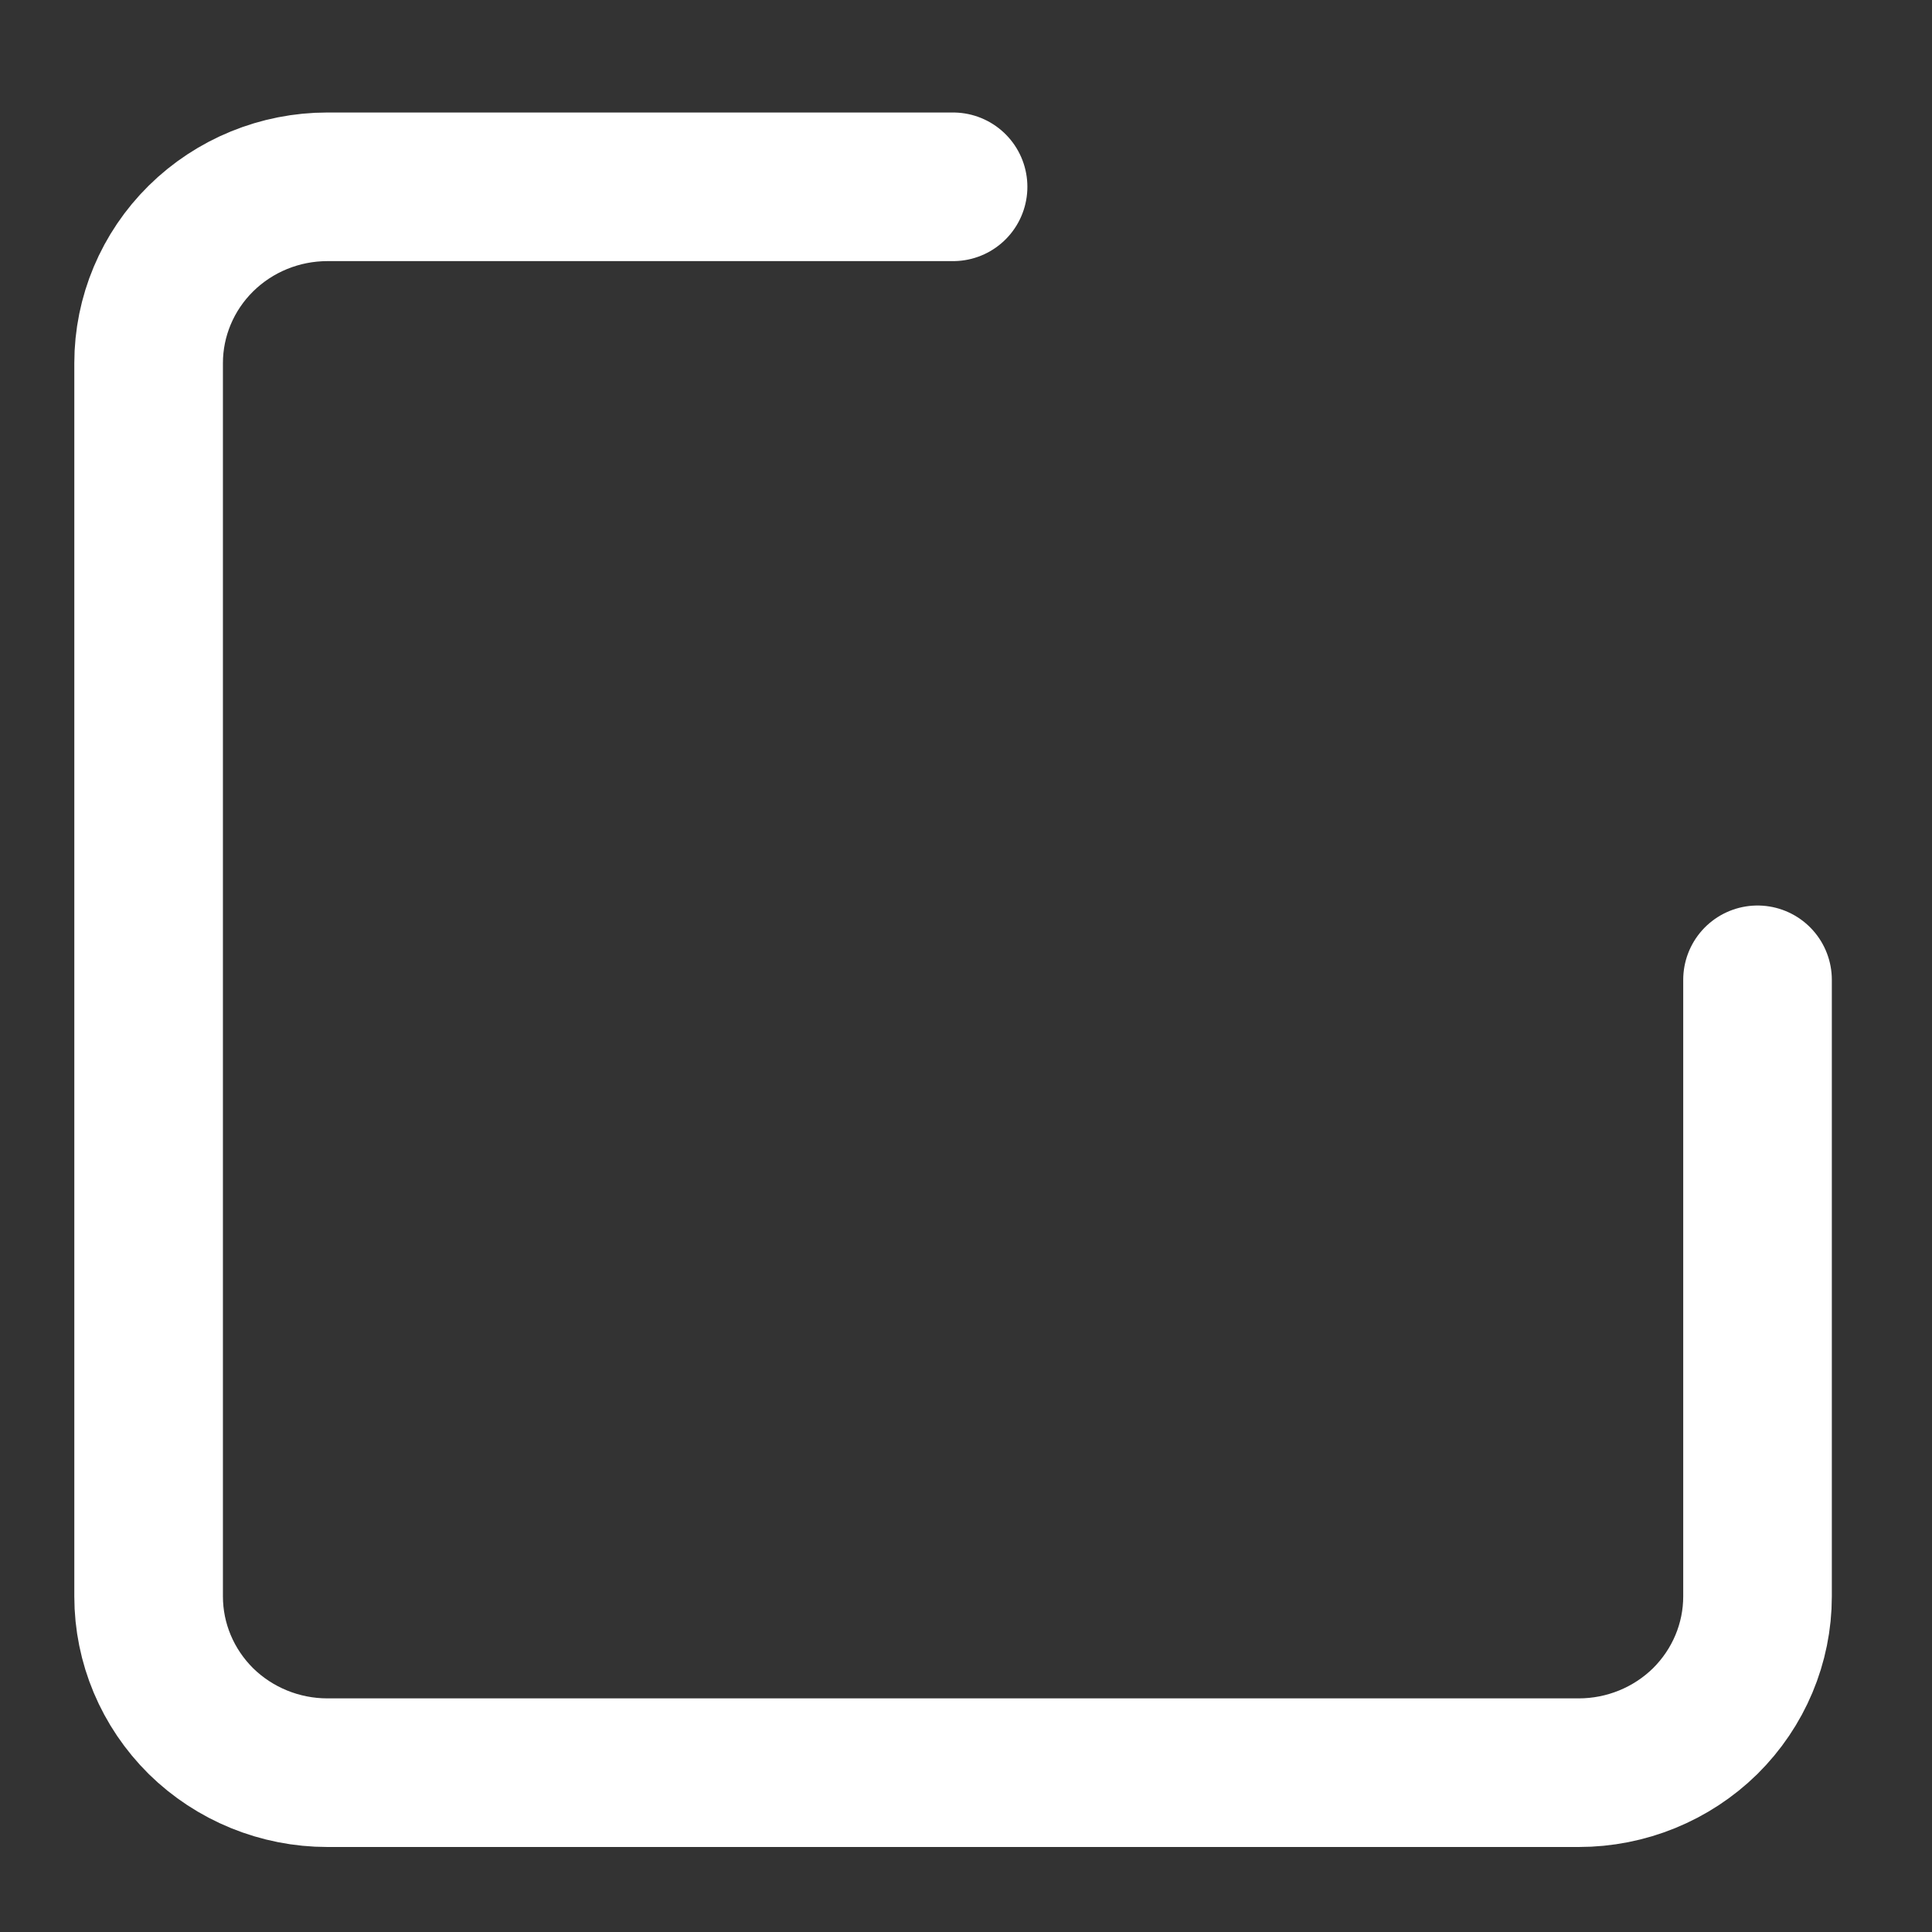 <svg width="13" height="13" viewBox="0 0 13 13" fill="none" xmlns="http://www.w3.org/2000/svg">
<rect x="0" y="0" width="13" height="13" fill="#333333" stroke="none"/>
<path d="M6.413 1.257H2.203C1.884 1.257 1.578 1.382 1.352 1.605C1.127 1.827 1 2.129 1 2.443V10.742C1 11.057 1.127 11.358 1.352 11.581C1.578 11.803 1.884 11.928 2.203 11.928H10.623C10.942 11.928 11.248 11.803 11.474 11.581C11.699 11.358 11.826 11.057 11.826 10.742V6.593" stroke="white" stroke-linecap="round" stroke-linejoin="round"/>
</svg>
